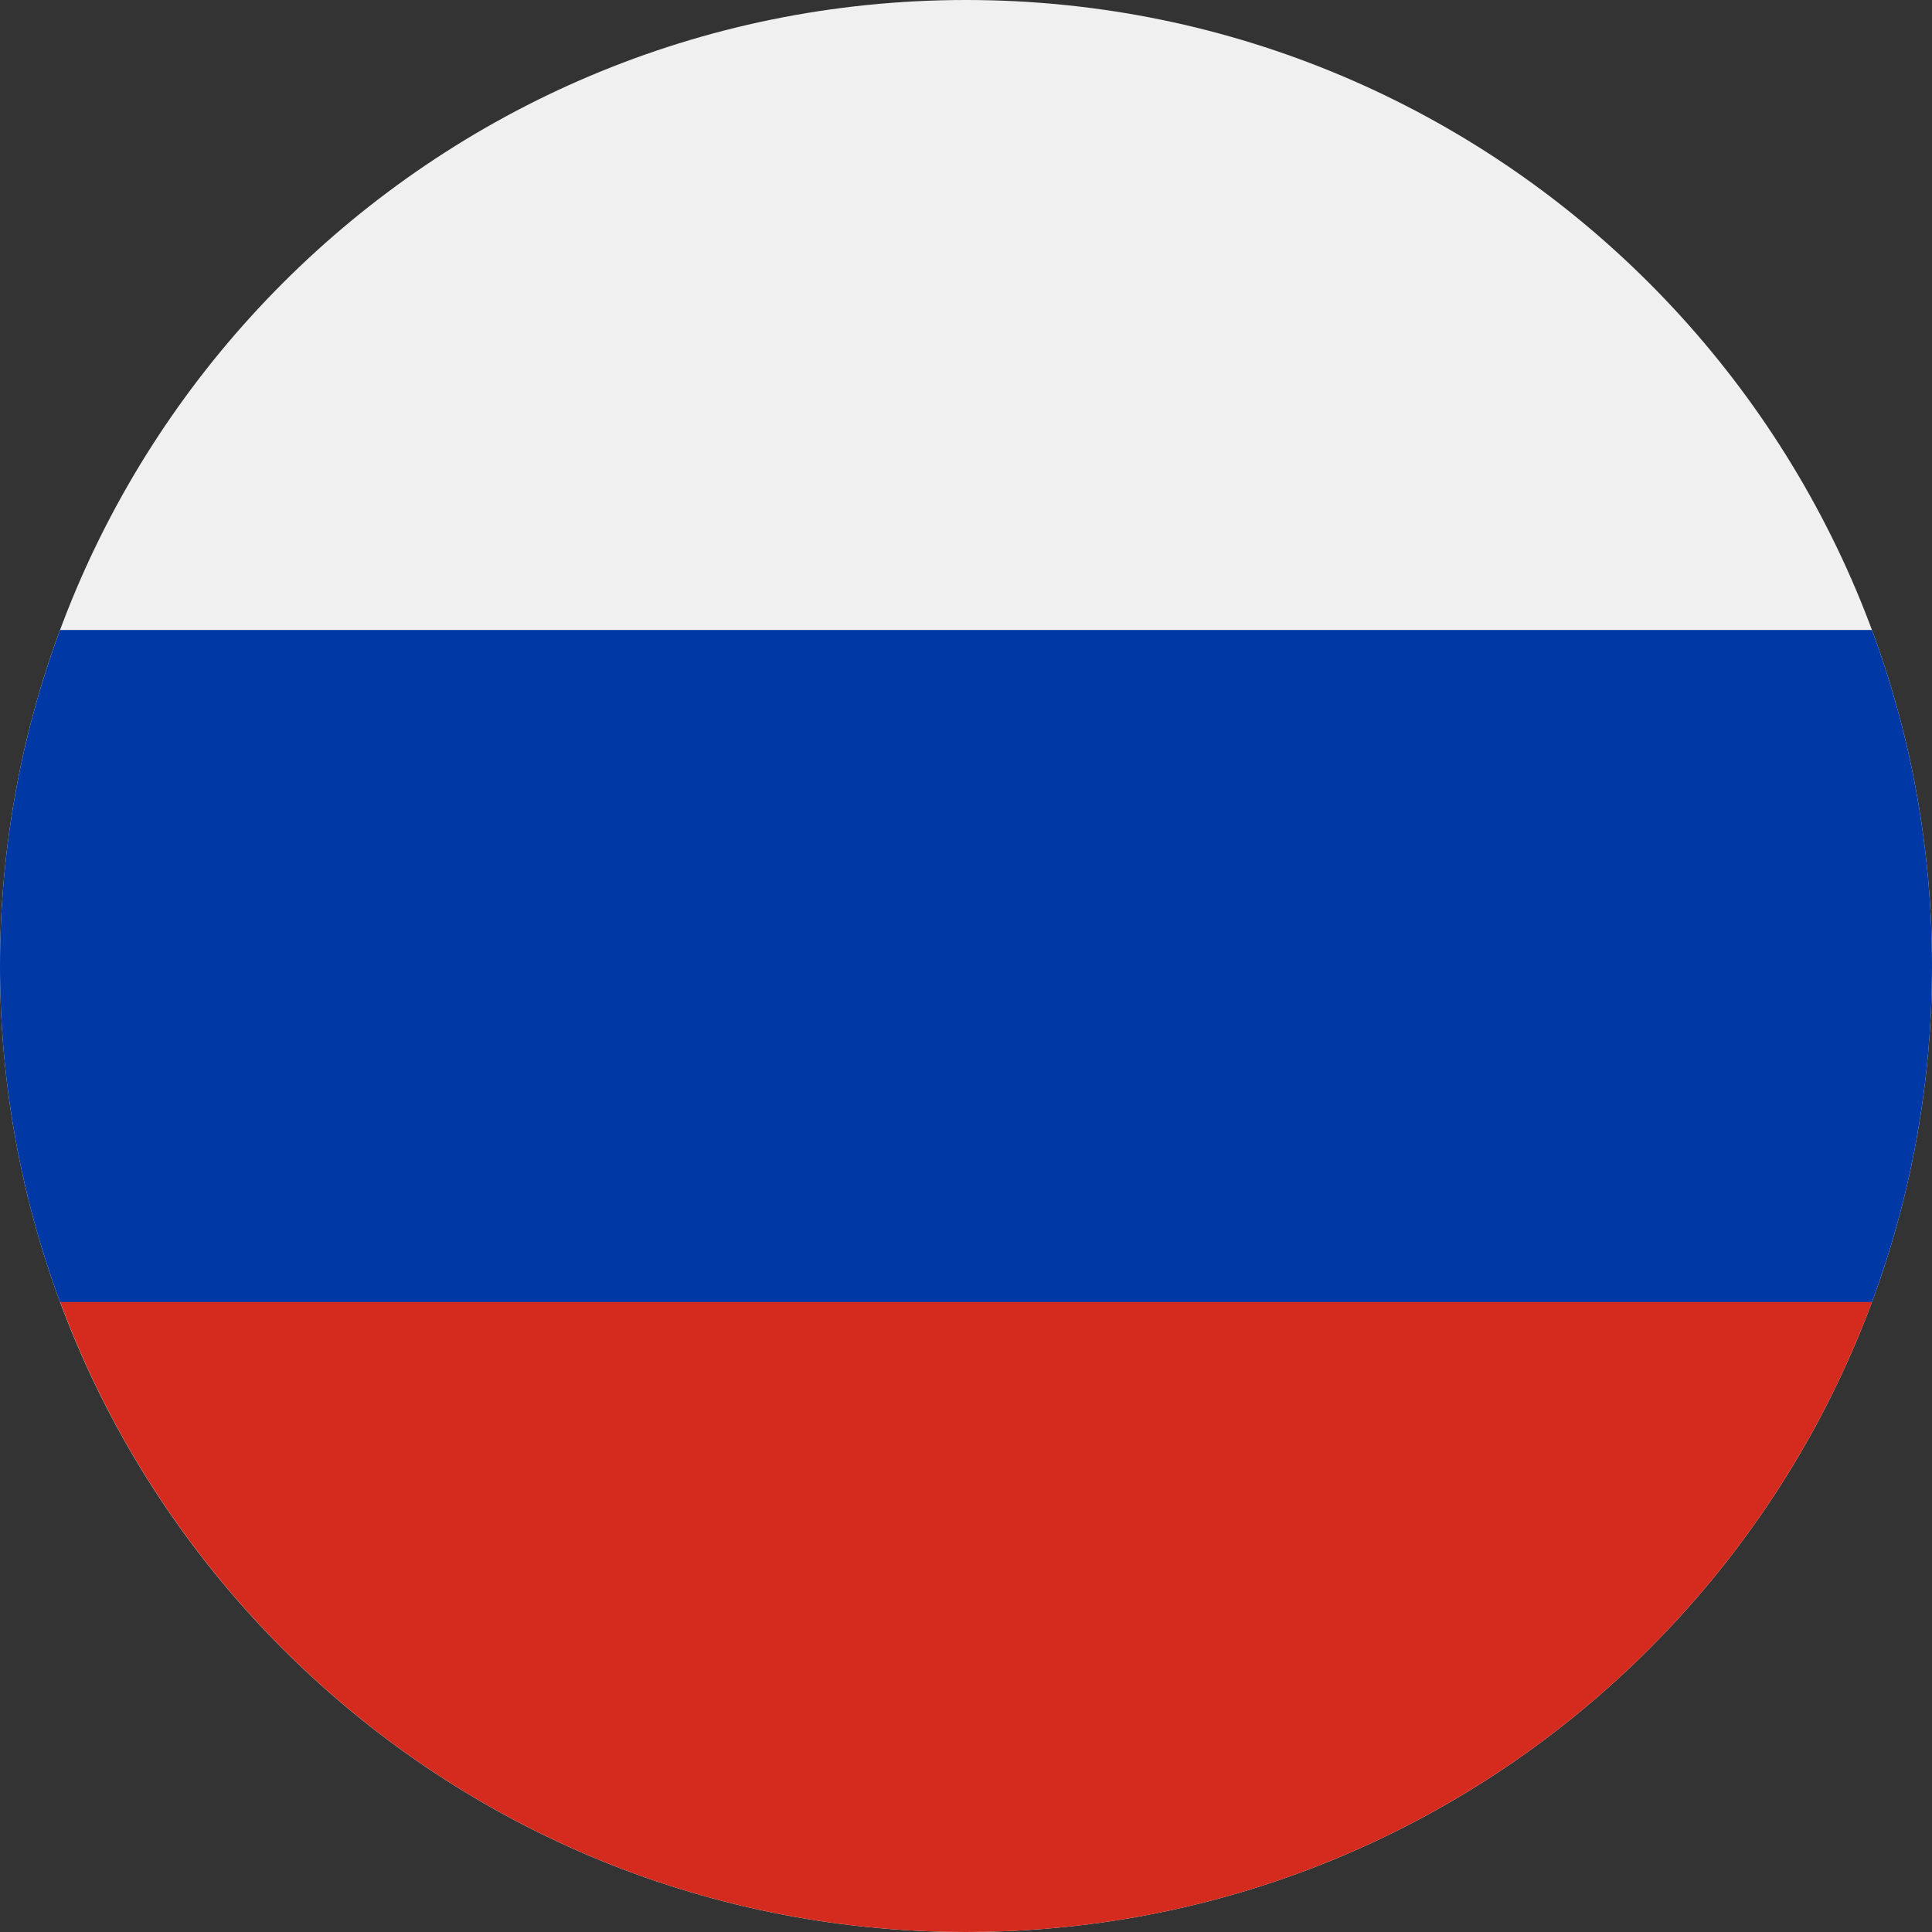 <svg width="14" height="14" viewBox="0 0 14 14" fill="none" xmlns="http://www.w3.org/2000/svg">
<rect x="0" y="0" width="14" height="14" fill="#333333" stroke="none"/>
<g clip-path="url(#clip0)">
<path d="M7 14C10.866 14 14 10.866 14 7C14 3.134 10.866 0 7 0C3.134 0 0 3.134 0 7C0 10.866 3.134 14 7 14Z" fill="#F0F0F0"/>
<path d="M13.565 9.435C13.846 8.676 14 7.856 14 7C14 6.144 13.846 5.324 13.565 4.565H0.435C0.154 5.324 0 6.144 0 7C0 7.856 0.154 8.676 0.435 9.435L7 10.043L13.565 9.435Z" fill="#0039A6"/>
<path d="M7 14C10.01 14 12.576 12.1 13.565 9.435H0.436C1.425 12.1 3.99 14 7 14Z" fill="#D42B1E"/>
</g>
<defs>
<clipPath id="clip0">
<rect width="14" height="14" fill="white"/>
</clipPath>
</defs>
</svg>
